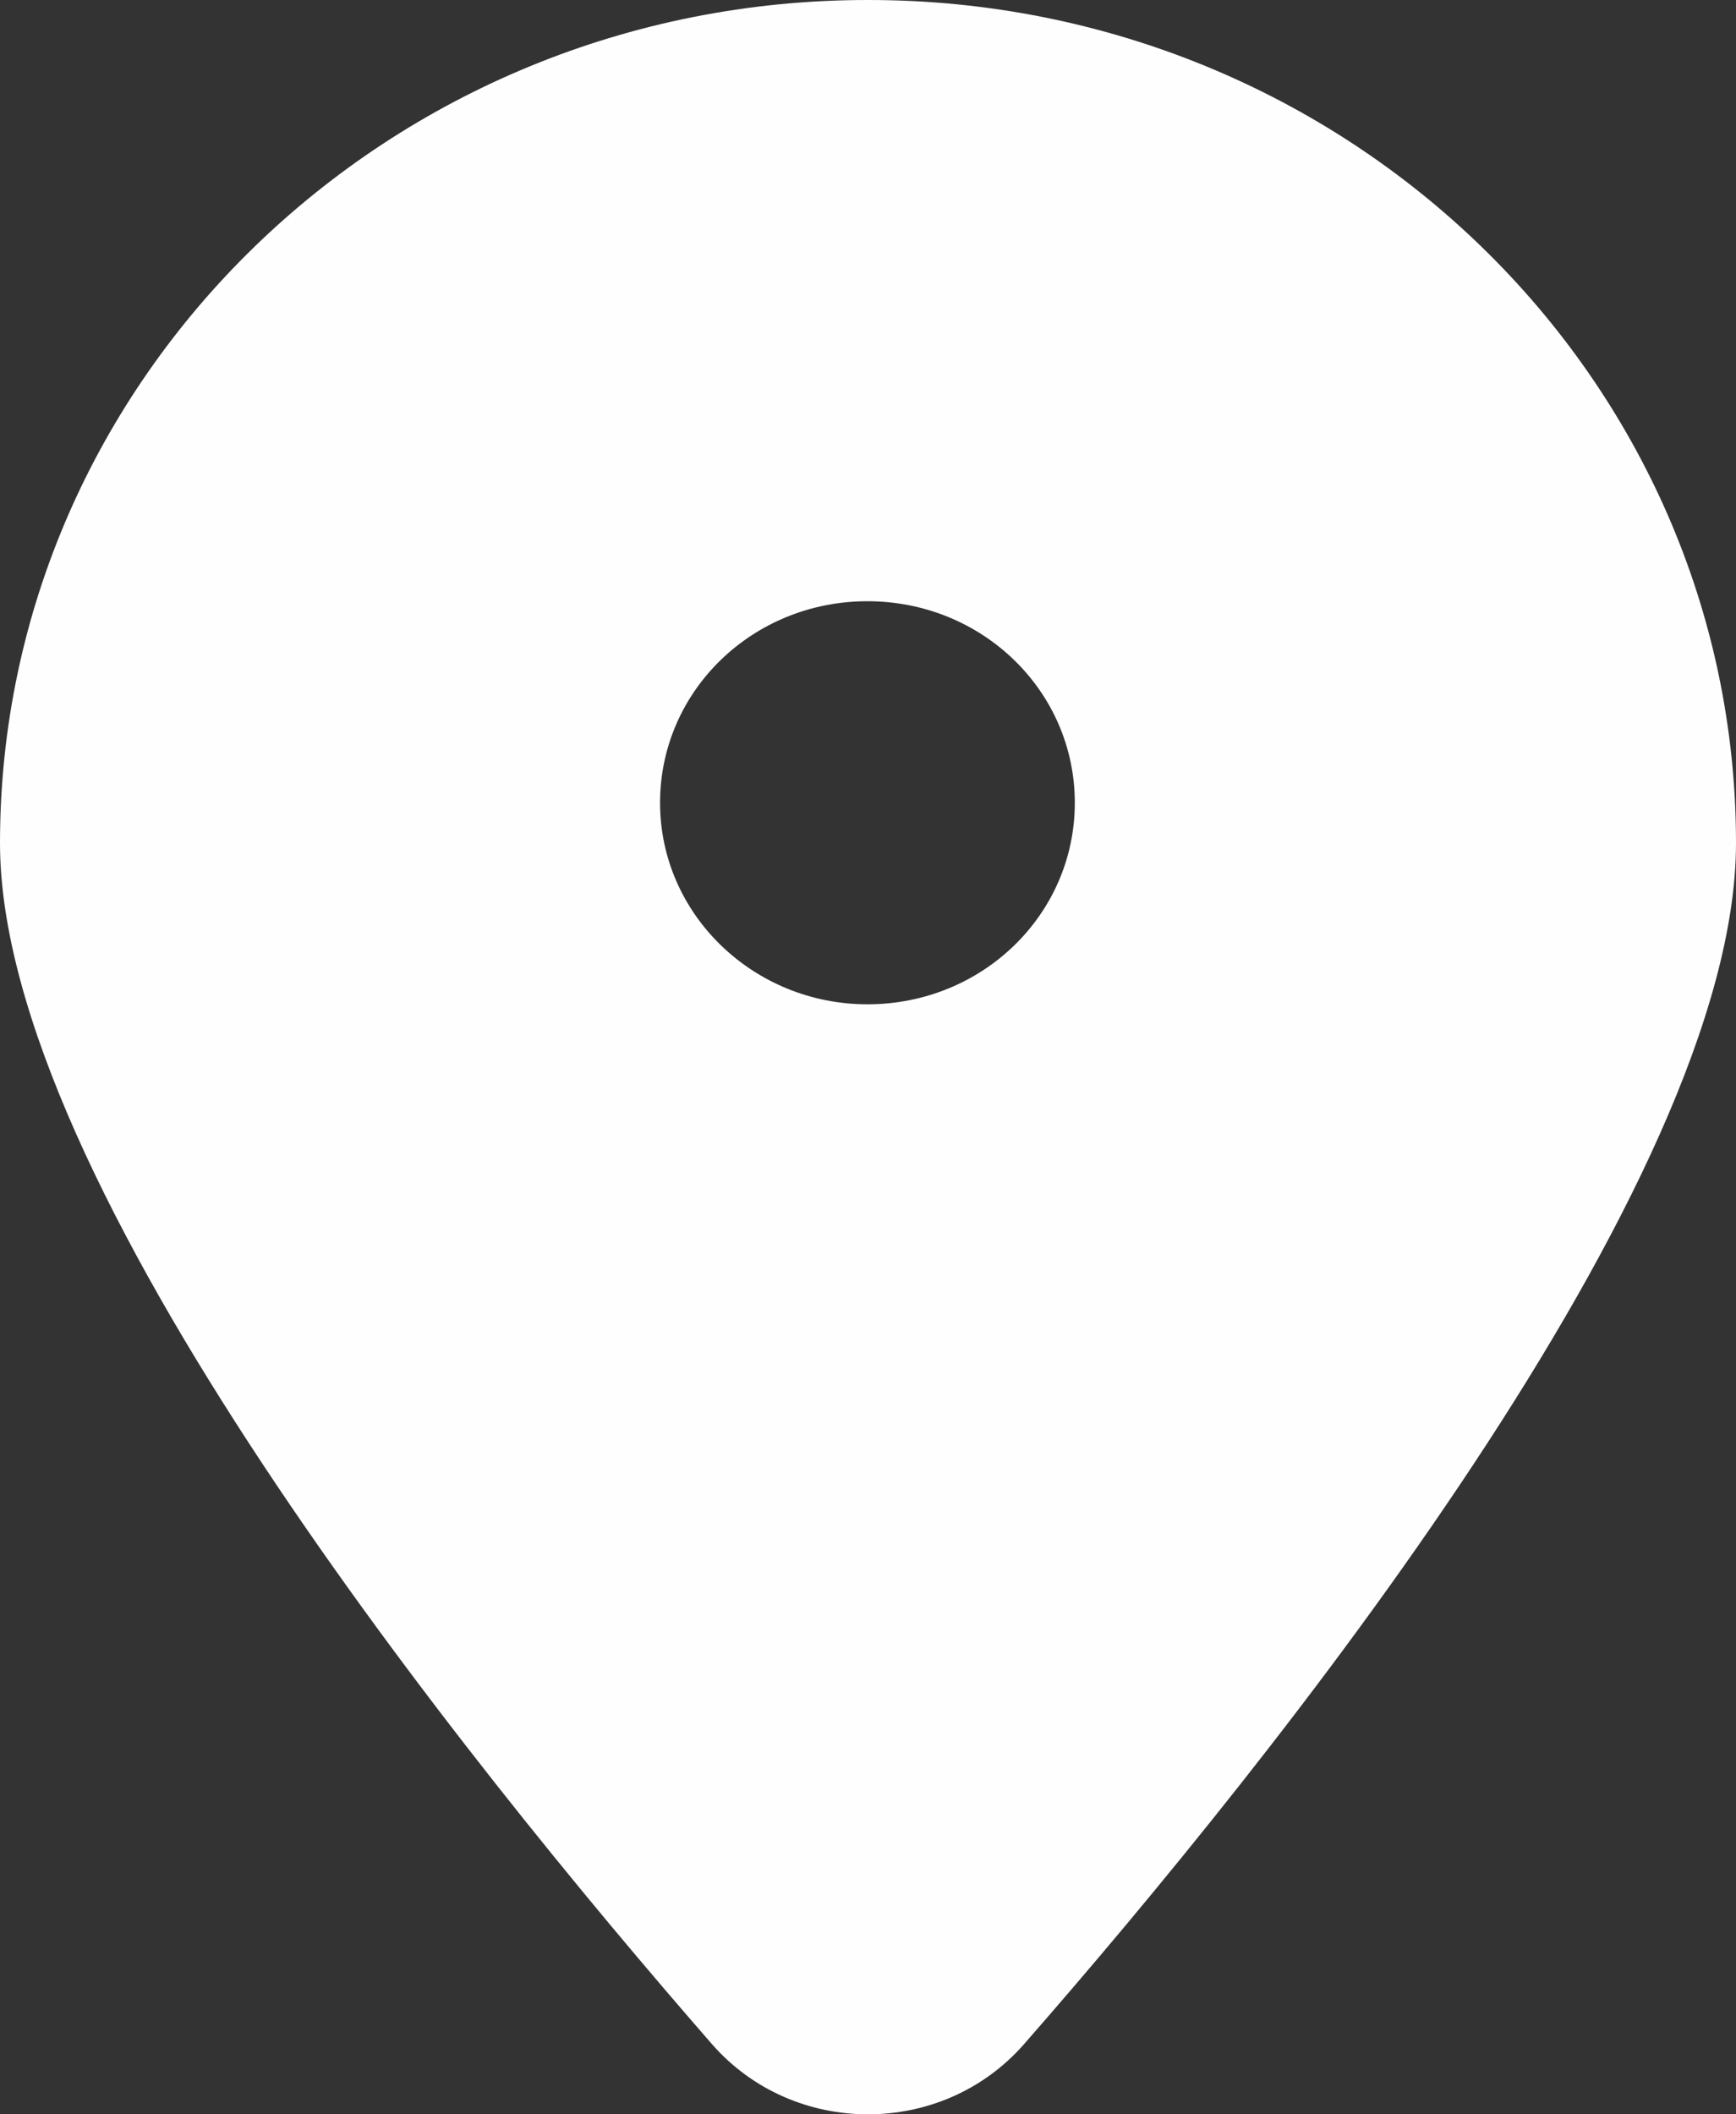 <svg width="23" height="28" viewBox="0 0 23 28" fill="none" xmlns="http://www.w3.org/2000/svg">
<rect x="0" y="0" width="23" height="28" fill="#333333" stroke="none"/>
<path d="M11.492 0C5.149 0 0 5.003 0 11.165C0 15.664 6.123 23.276 9.435 27.073C10.519 28.309 12.481 28.309 13.565 27.073C16.877 23.291 23 15.664 23 11.165C23 5.003 17.851 0 11.508 0H11.492ZM11.492 13.3C9.985 13.3 8.745 12.111 8.745 10.631C8.745 9.152 9.969 7.962 11.492 7.962C13.015 7.962 14.24 9.152 14.24 10.631C14.24 12.111 13.015 13.3 11.492 13.3Z" fill="#FFFEFE"/>
</svg>
